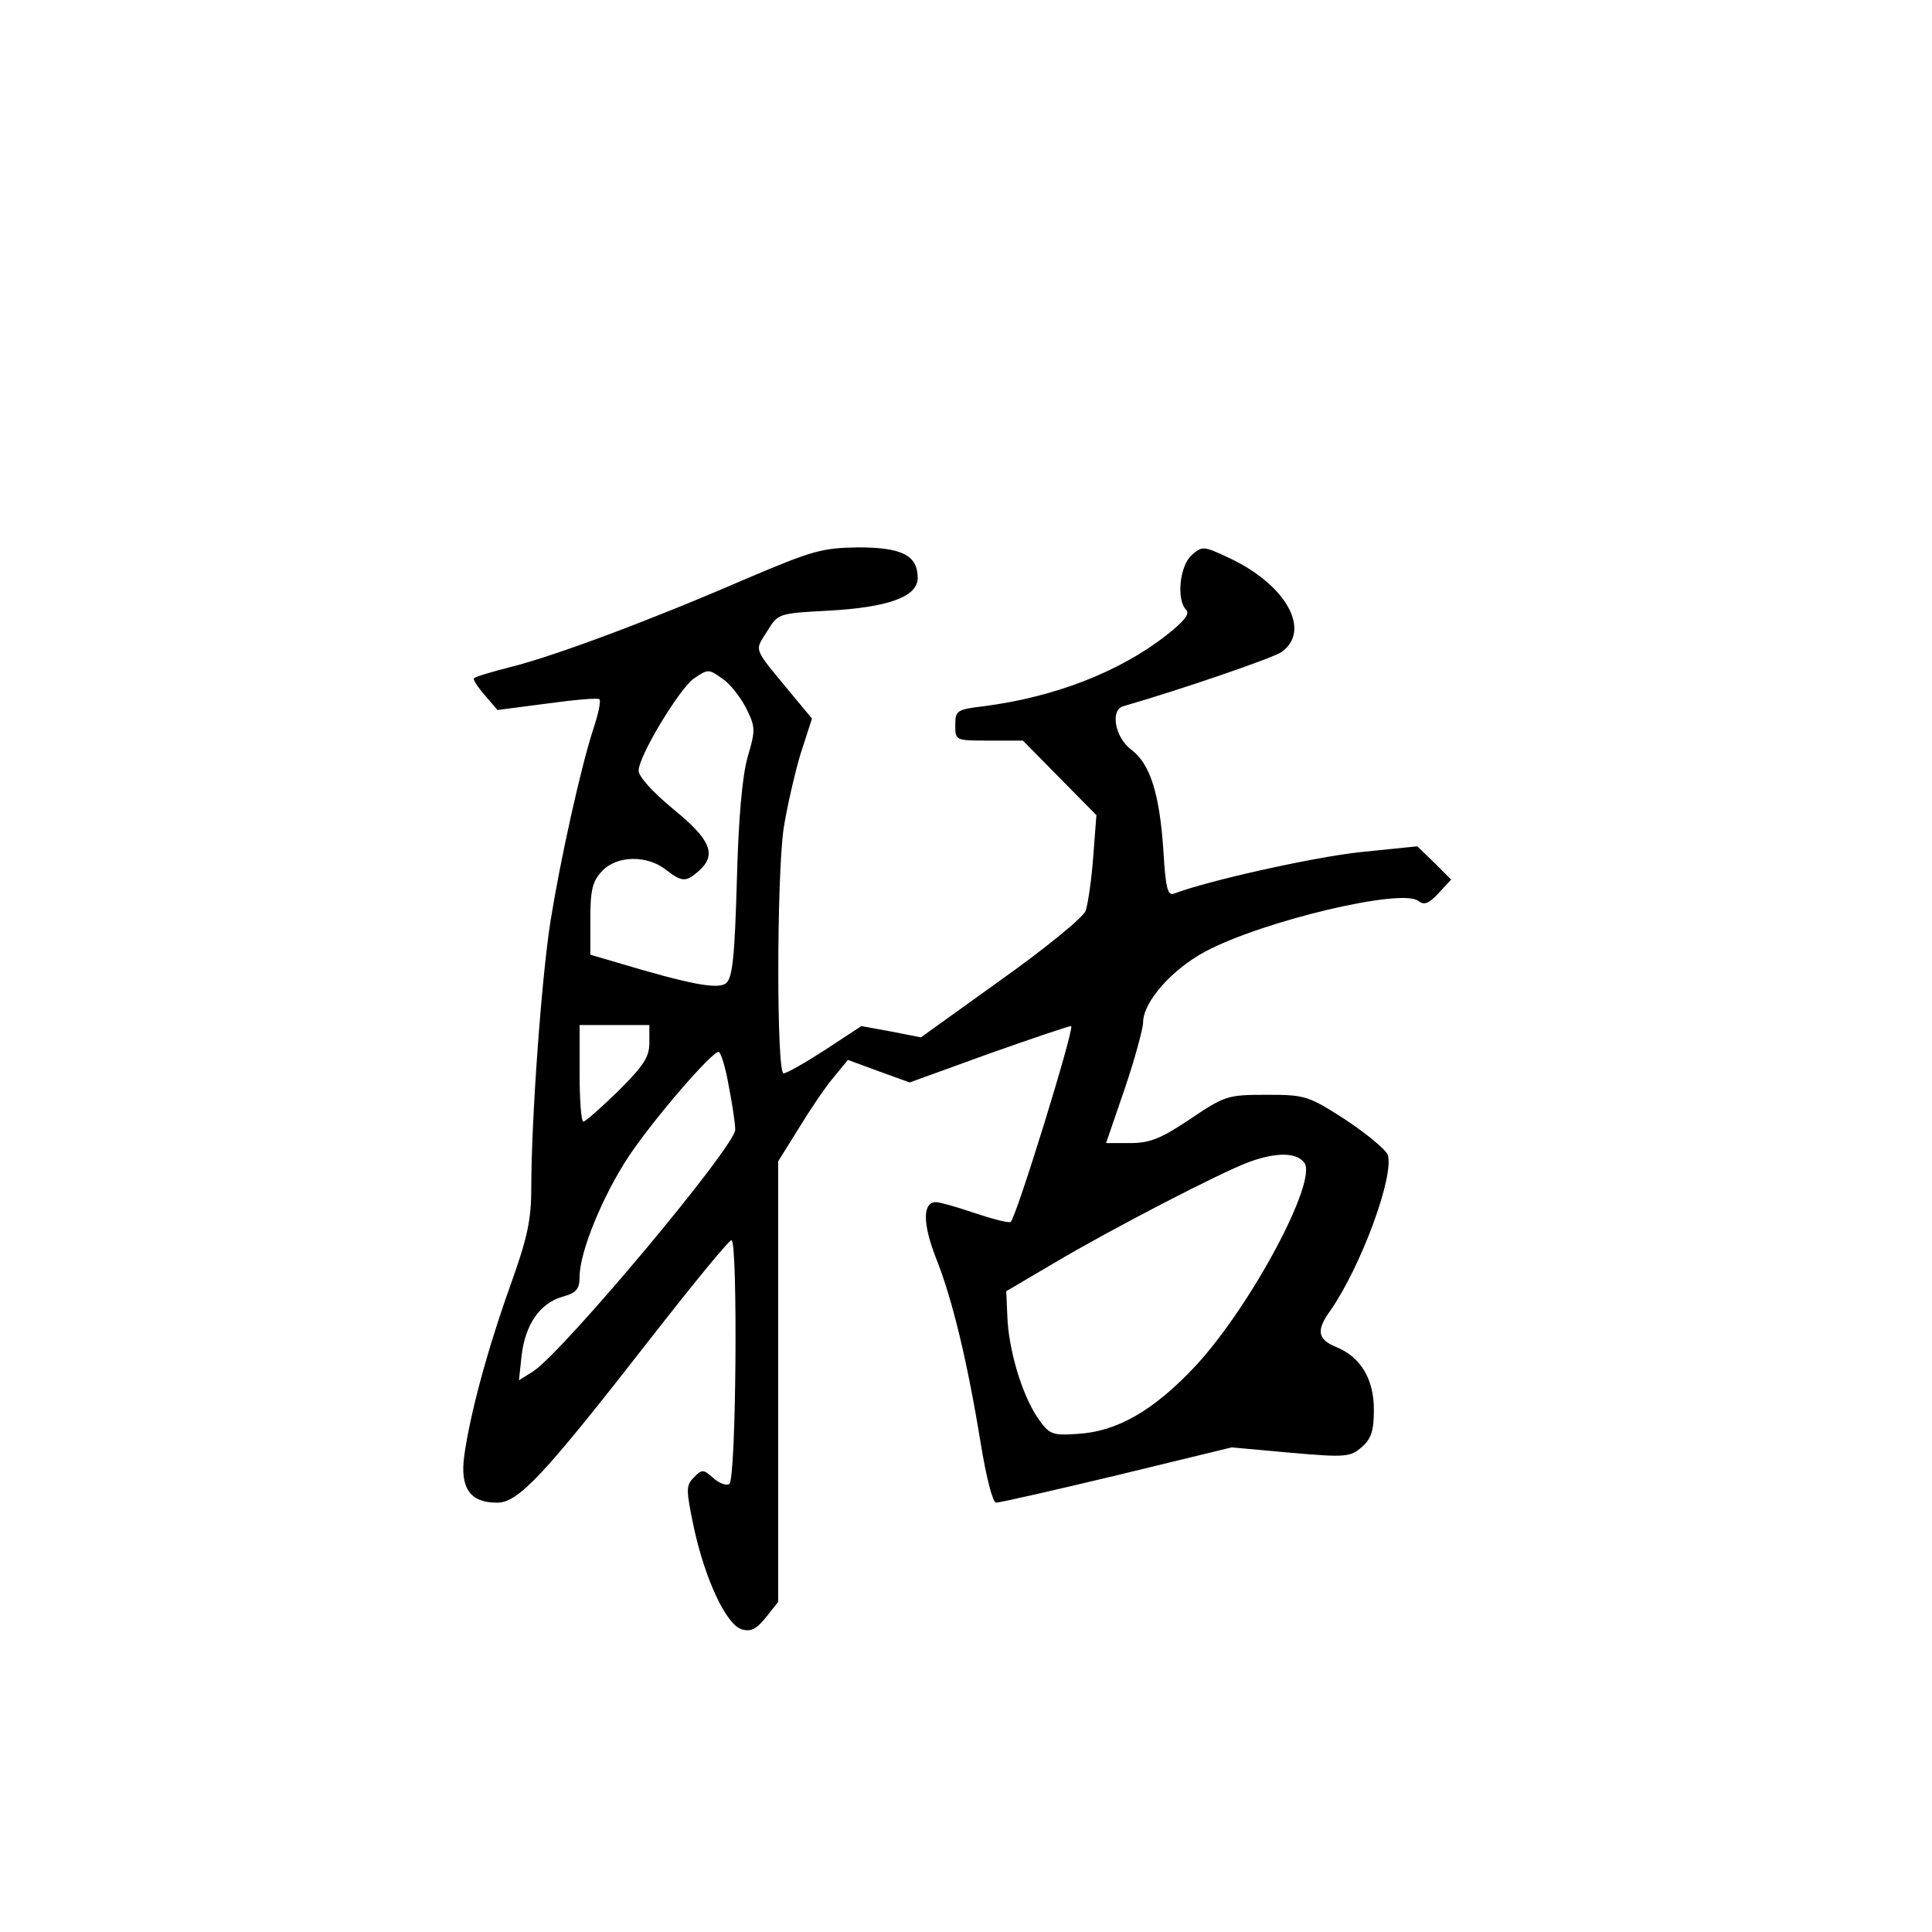 <?xml version="1.0" standalone="no"?>
<!DOCTYPE svg PUBLIC "-//W3C//DTD SVG 20010904//EN"
 "http://www.w3.org/TR/2001/REC-SVG-20010904/DTD/svg10.dtd">
<svg version="1.0" xmlns="http://www.w3.org/2000/svg"
 width="360pt" height="360pt" viewBox="0 0 360 360"
 preserveAspectRatio="xMidYMid meet">
<g transform="translate(0,360) scale(0.1,-0.1)"
fill="#000000" stroke="none">
<path d="M1389 2521 c-175 -76 -357 -144 -438 -164 -35 -9 -66 -18 -68 -21 -2
-2 7 -16 20 -31 l24 -28 92 12 c51 7 95 11 98 8 3 -3 -2 -27 -11 -54 -24 -73
-62 -246 -80 -358 -17 -107 -36 -372 -36 -496 0 -63 -7 -95 -40 -187 -42 -118
-74 -236 -85 -315 -8 -60 11 -87 61 -87 40 0 86 49 287 307 78 100 145 182
150 182 12 1 9 -447 -4 -454 -5 -4 -19 1 -30 11 -18 16 -21 17 -36 1 -15 -15
-15 -22 0 -94 21 -96 60 -180 89 -189 17 -5 27 0 45 22 l23 29 0 411 0 410 38
61 c20 33 49 76 64 94 l28 34 57 -21 58 -21 149 54 c82 29 150 52 152 51 6 -6
-104 -362 -113 -365 -5 -2 -35 6 -68 17 -32 11 -64 20 -71 20 -25 0 -25 -40 0
-104 30 -75 58 -190 83 -343 11 -68 23 -113 29 -113 7 0 108 23 225 51 l214
52 110 -10 c103 -9 111 -8 133 11 17 15 22 30 22 69 0 57 -24 98 -70 117 -35
14 -38 31 -11 68 57 82 119 250 107 290 -4 10 -39 39 -78 65 -70 45 -75 47
-148 47 -73 0 -78 -2 -142 -45 -55 -37 -76 -45 -112 -45 l-45 0 35 102 c19 56
34 112 34 123 0 38 54 99 116 132 107 57 368 119 397 94 11 -8 19 -5 37 14
l24 26 -31 31 -32 31 -108 -11 c-89 -10 -282 -53 -345 -77 -12 -5 -16 9 -20
77 -7 109 -25 165 -60 191 -30 22 -40 74 -15 81 104 30 277 89 295 101 56 40
9 125 -97 175 -49 23 -51 23 -71 5 -22 -20 -28 -83 -10 -101 8 -8 -4 -22 -37
-48 -87 -68 -208 -115 -340 -132 -50 -6 -53 -8 -53 -35 0 -29 0 -29 63 -29
l63 0 68 -69 69 -70 -6 -78 c-3 -43 -10 -88 -14 -100 -4 -12 -75 -70 -158
-129 l-149 -107 -56 11 -55 10 -67 -44 c-37 -24 -72 -44 -78 -44 -13 0 -13
360 0 455 6 39 20 100 31 138 l22 68 -39 47 c-72 87 -68 78 -45 115 21 34 21
34 113 39 113 6 168 26 168 61 0 42 -29 57 -111 57 -68 -1 -85 -6 -210 -59z
m-41 -187 c12 -8 31 -32 42 -53 18 -36 18 -41 3 -92 -10 -36 -17 -114 -20
-231 -4 -140 -8 -180 -20 -190 -15 -12 -65 -3 -205 39 l-48 14 0 66 c0 55 4
71 22 90 27 29 83 30 118 3 31 -24 38 -24 62 -3 34 30 23 58 -47 115 -39 32
-65 61 -65 72 0 27 75 151 102 171 28 19 28 19 56 -1z m-138 -677 c0 -27 -11
-43 -58 -90 -32 -31 -61 -57 -65 -57 -4 0 -7 41 -7 90 l0 90 65 0 65 0 0 -33z
m148 -81 c7 -35 12 -71 12 -81 0 -31 -319 -412 -376 -450 l-27 -17 5 47 c7 57
34 97 77 109 25 7 31 14 31 37 0 46 43 151 92 225 47 70 154 194 167 194 4 0
13 -29 19 -64z m1072 -142 c27 -32 -99 -268 -203 -380 -78 -83 -146 -122 -221
-126 -46 -3 -51 -1 -73 31 -29 43 -54 127 -56 189 l-2 46 90 53 c106 63 311
169 363 188 50 18 87 18 102 -1z"/>
</g>
</svg>
